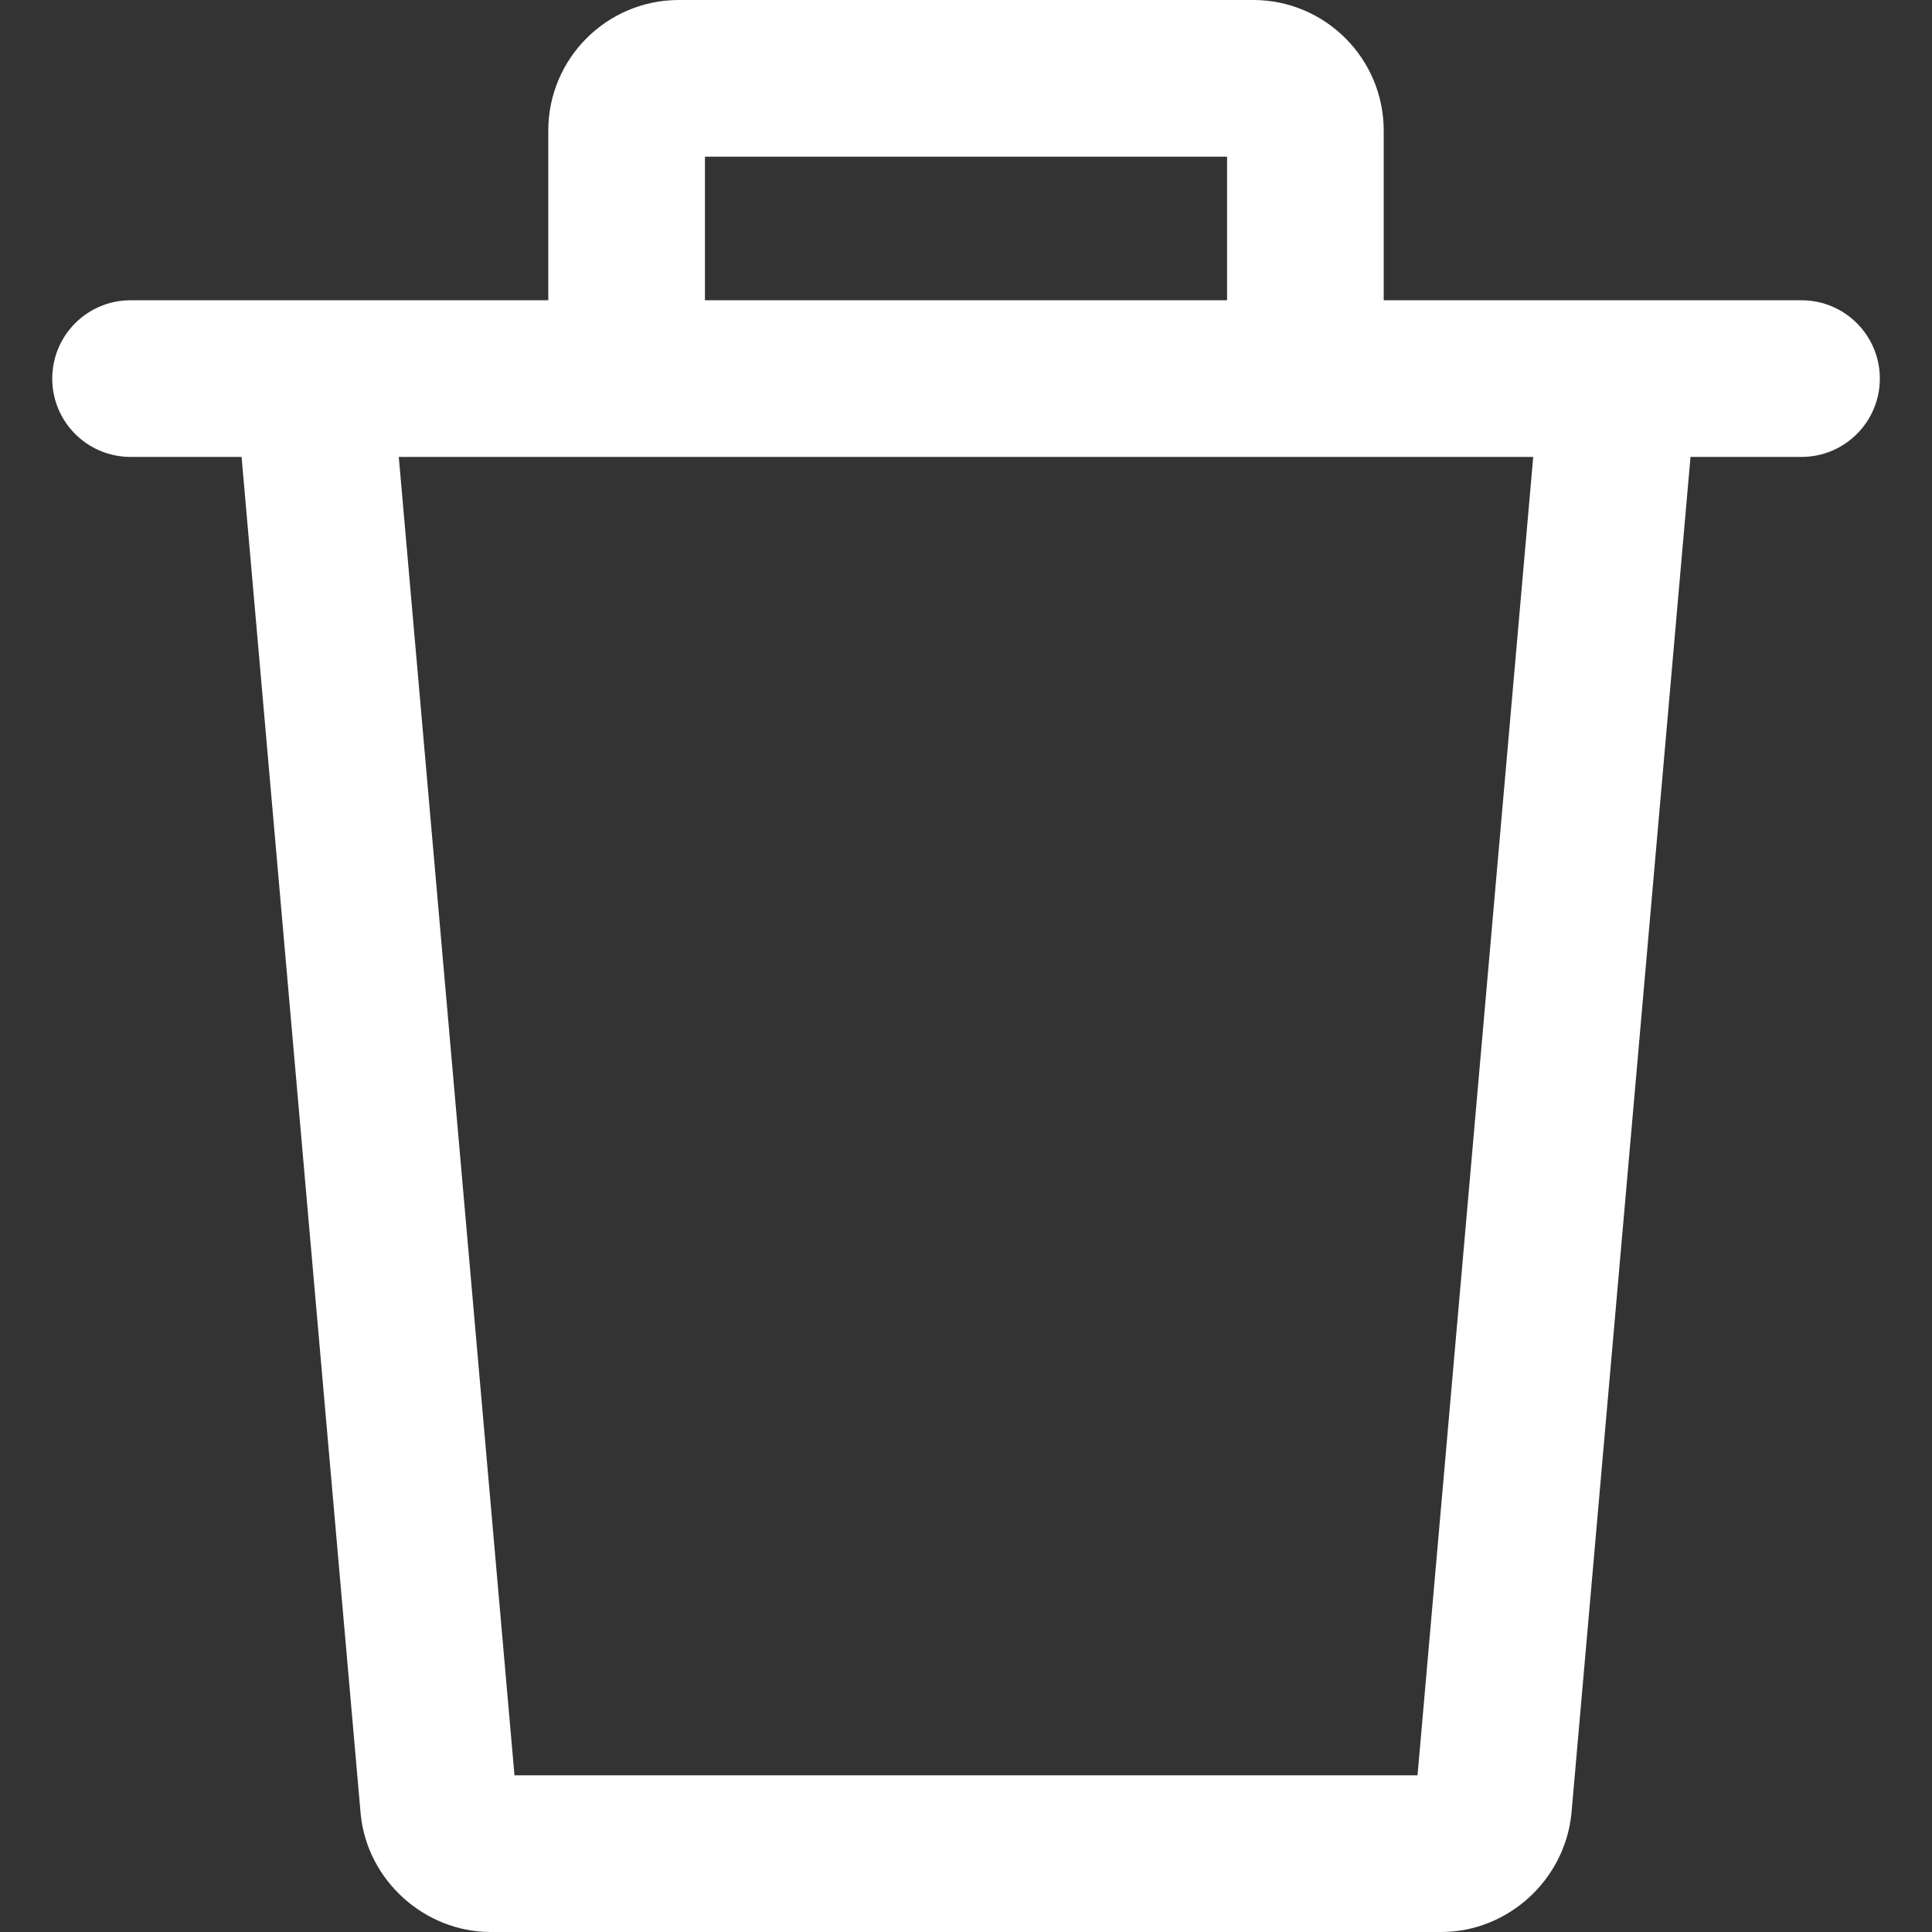<svg width="24" height="24" viewBox="0 0 24 24" fill="none" xmlns="http://www.w3.org/2000/svg">
<rect x="0" y="0" width="24" height="24" fill="#333333" stroke="none"/>
<path d="M19.139 4.618L17.609 22.054H6.391L4.861 4.618L2.923 4.788L4.481 22.54C4.563 23.358 5.273 24 6.097 24H17.903C18.727 24 19.437 23.359 19.521 22.528L21.078 4.788L19.139 4.618Z" fill="white"/>
<path d="M15.568 0H8.433C7.538 0 6.811 0.727 6.811 1.622V4.703H8.757V1.946H15.243V4.703H17.189V1.622C17.189 0.727 16.462 0 15.568 0Z" fill="white"/>
<path d="M22.379 3.73H1.622C1.084 3.73 0.649 4.166 0.649 4.703C0.649 5.24 1.084 5.676 1.622 5.676H22.379C22.916 5.676 23.352 5.24 23.352 4.703C23.352 4.166 22.916 3.73 22.379 3.73Z" fill="white"/>
</svg>

